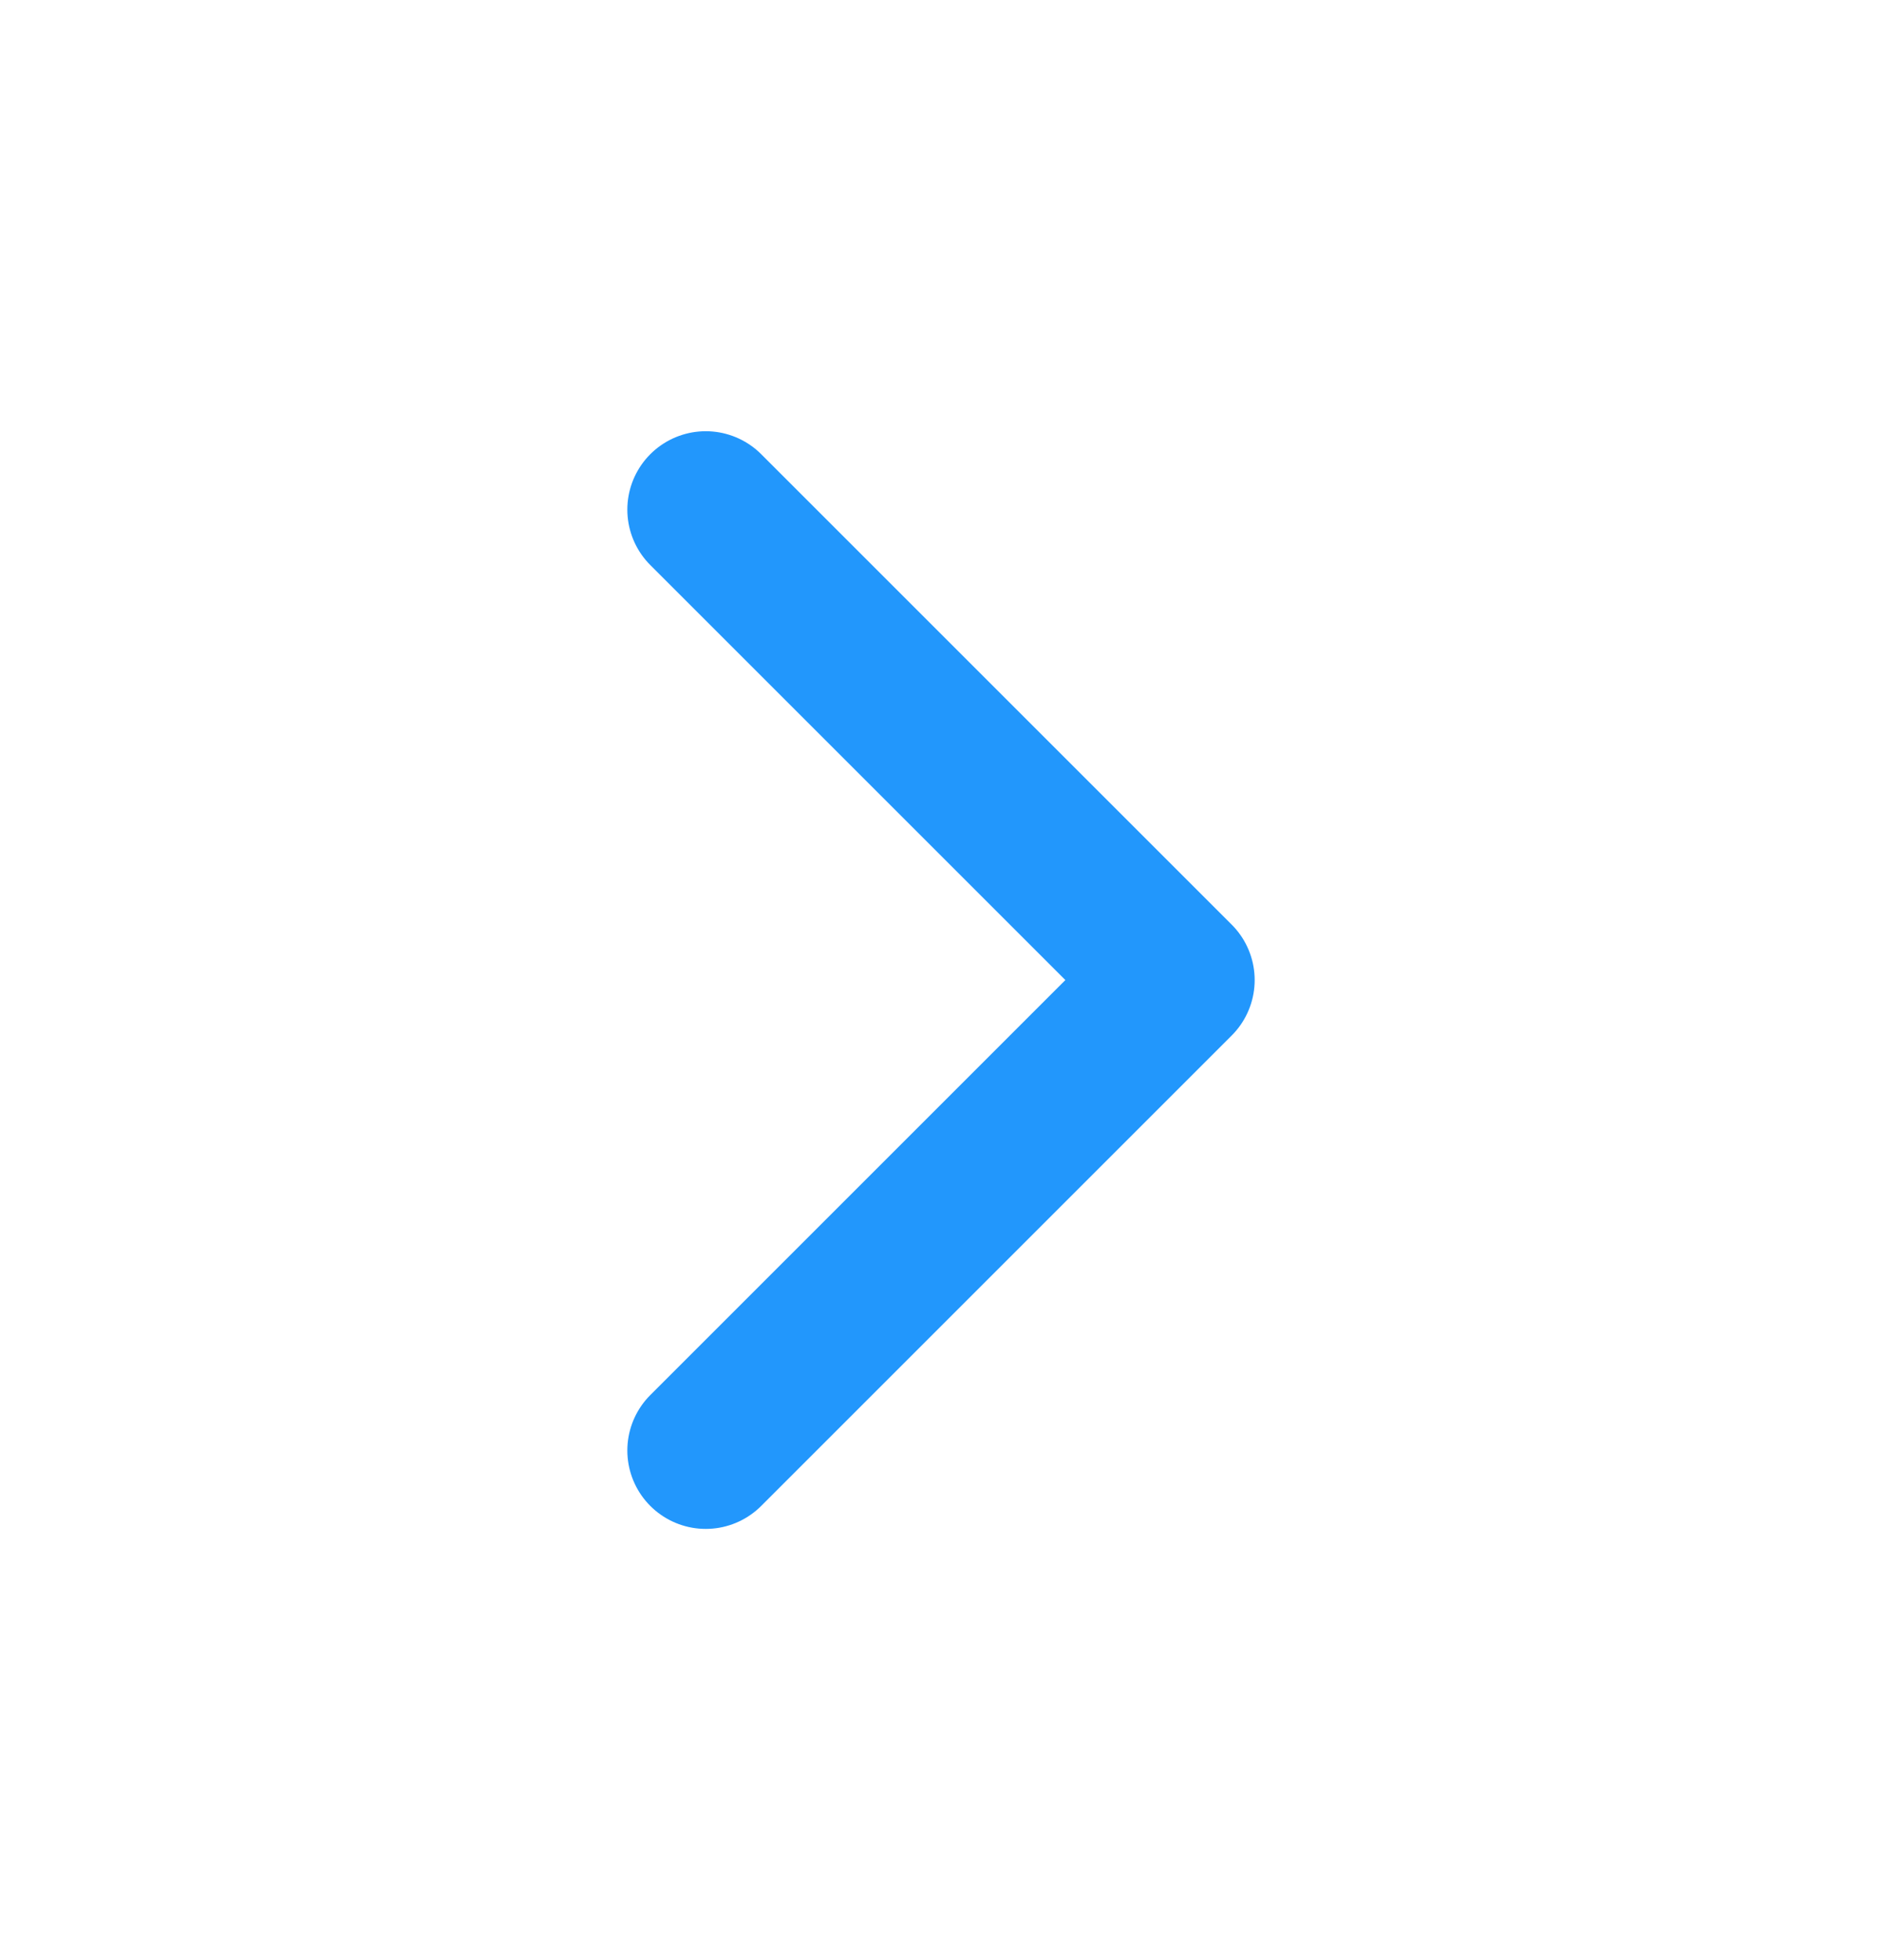 <svg width="24" height="25" viewBox="0 0 24 25" fill="none" xmlns="http://www.w3.org/2000/svg">
<path d="M9 18.5L15 12.5L9 6.5" stroke="#2297FC" stroke-width="2" stroke-linecap="round" stroke-linejoin="round"/>
</svg>
